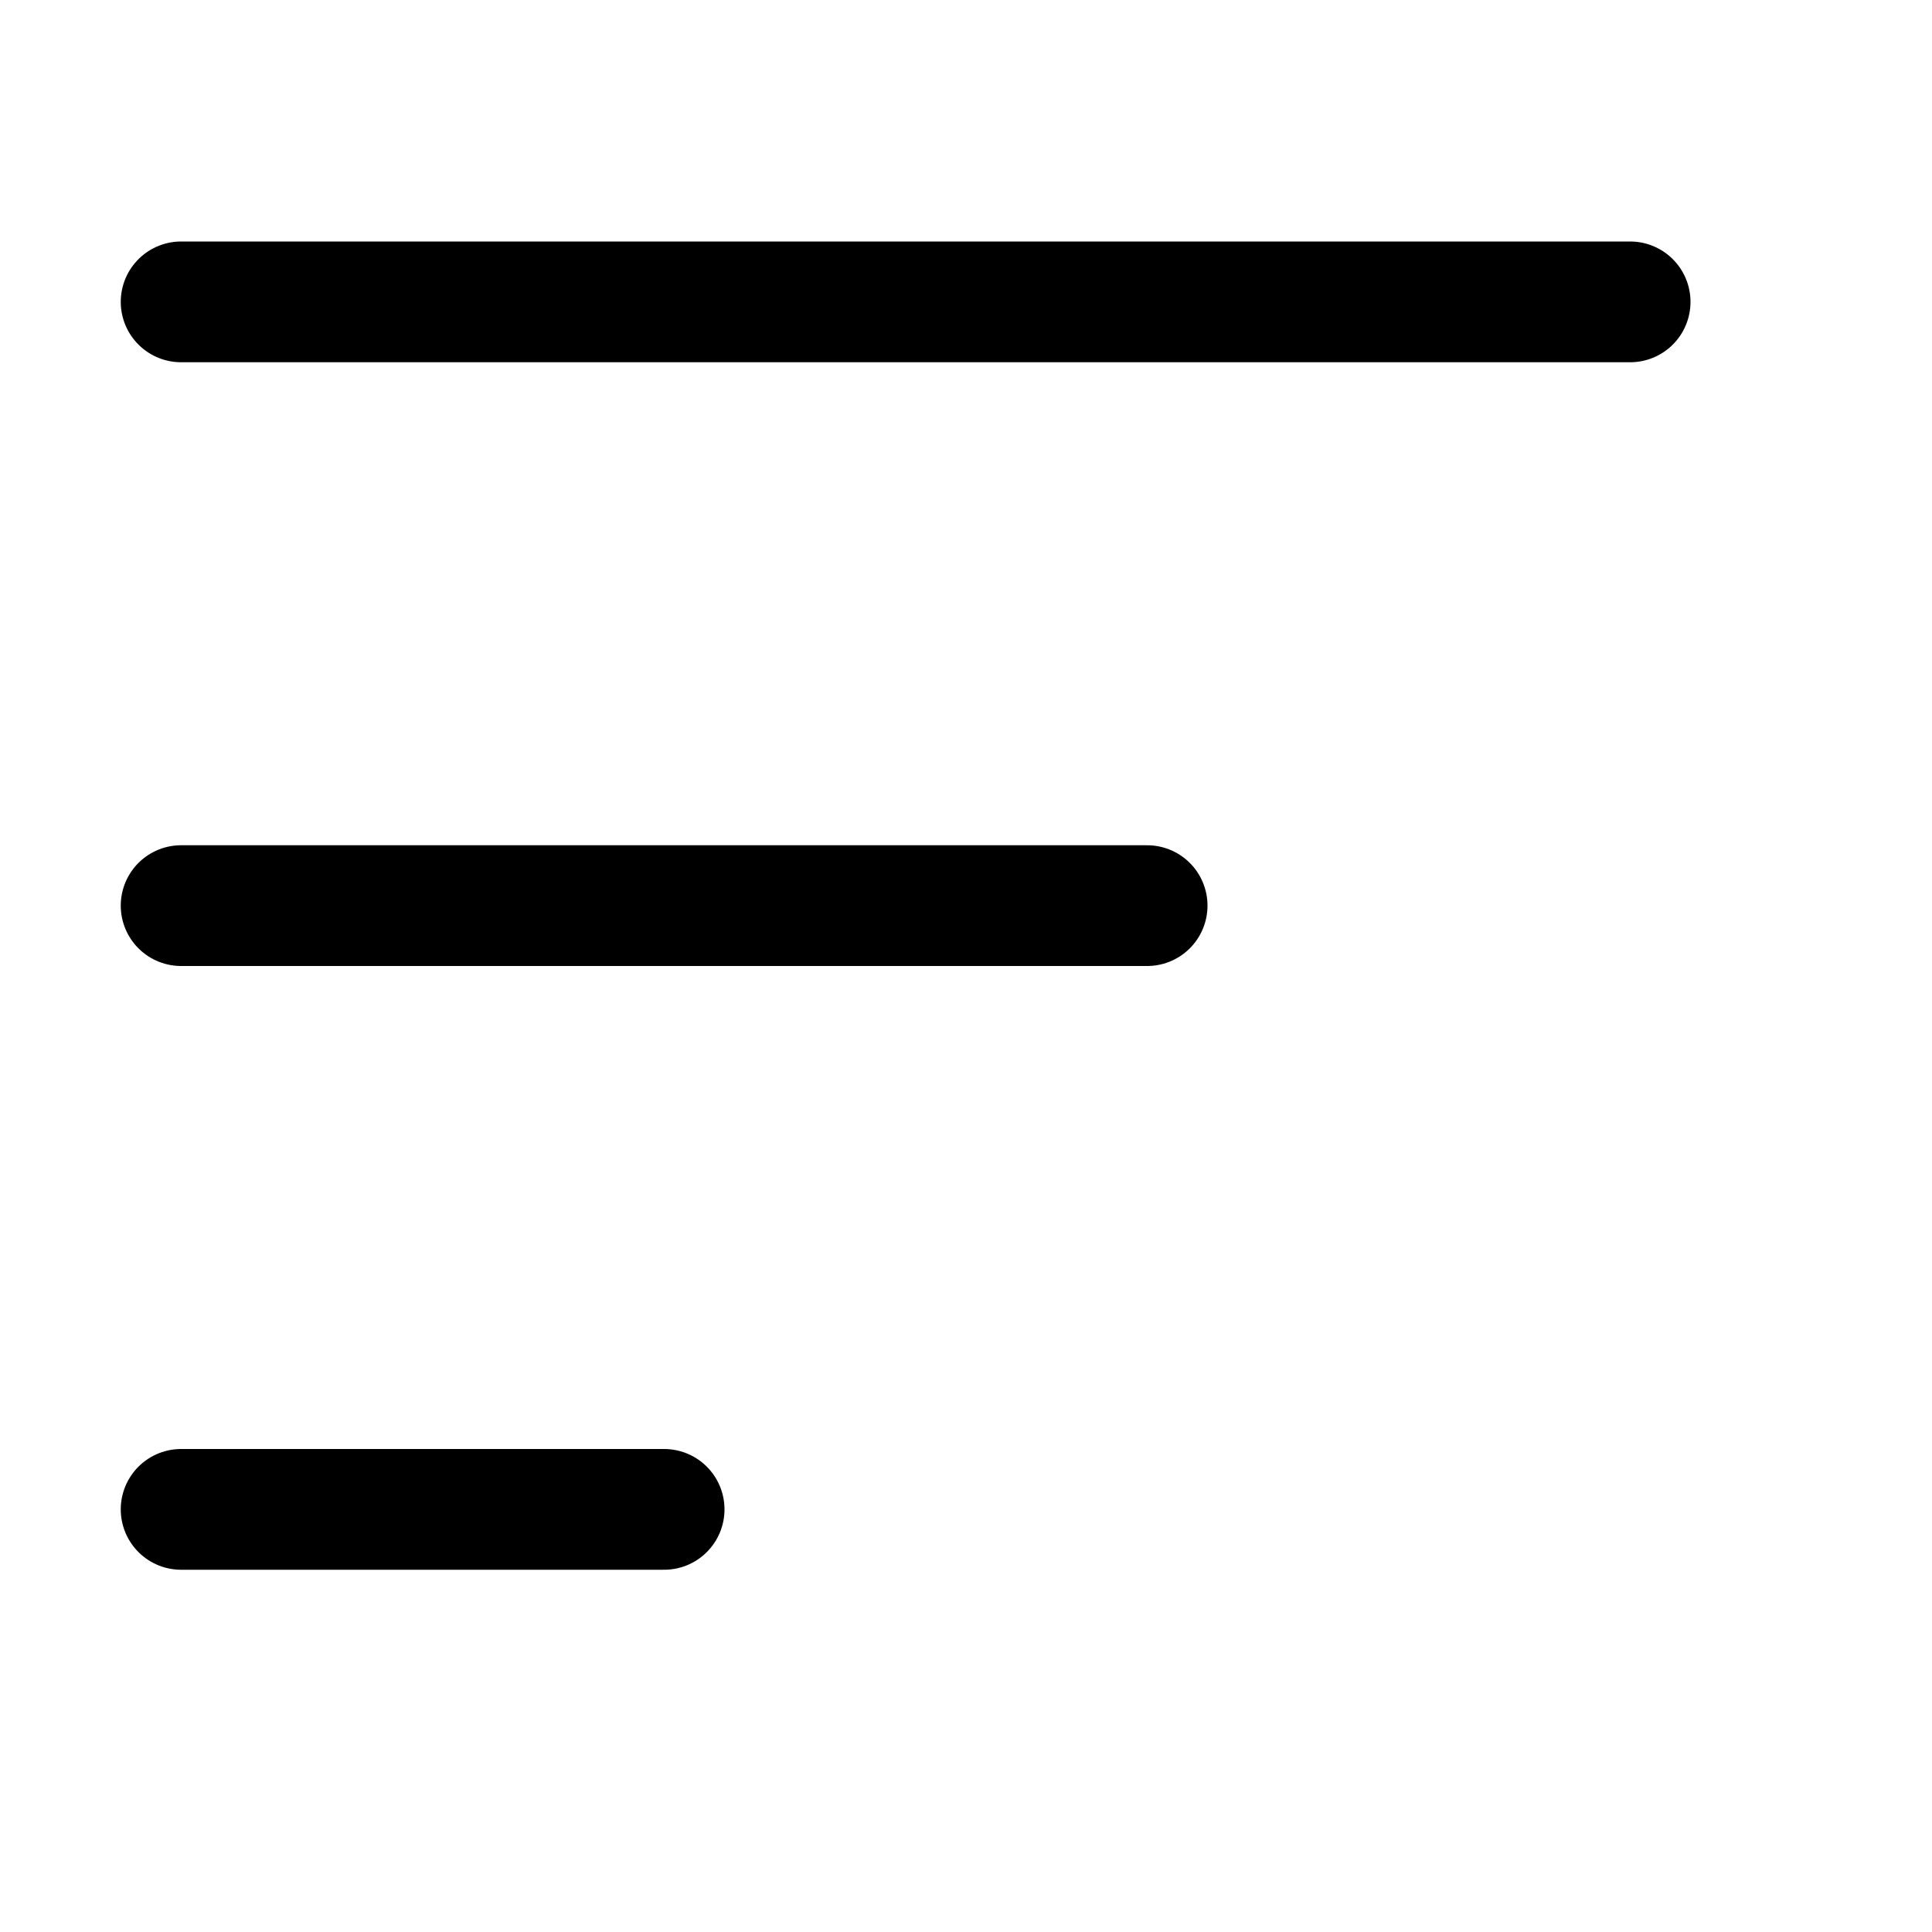 <svg xmlns="http://www.w3.org/2000/svg" width="16" height="16" viewBox="0 0 16 16" fill="none">
<g id="toolbar-all[workflow,toolbar]">
<path id="Vector" d="M1.5 2.5H13.5M1.5 7.5H9.5M1.5 12.5H5.5" stroke="black" stroke-linecap="round" stroke-linejoin="round"/>
</g>
</svg>